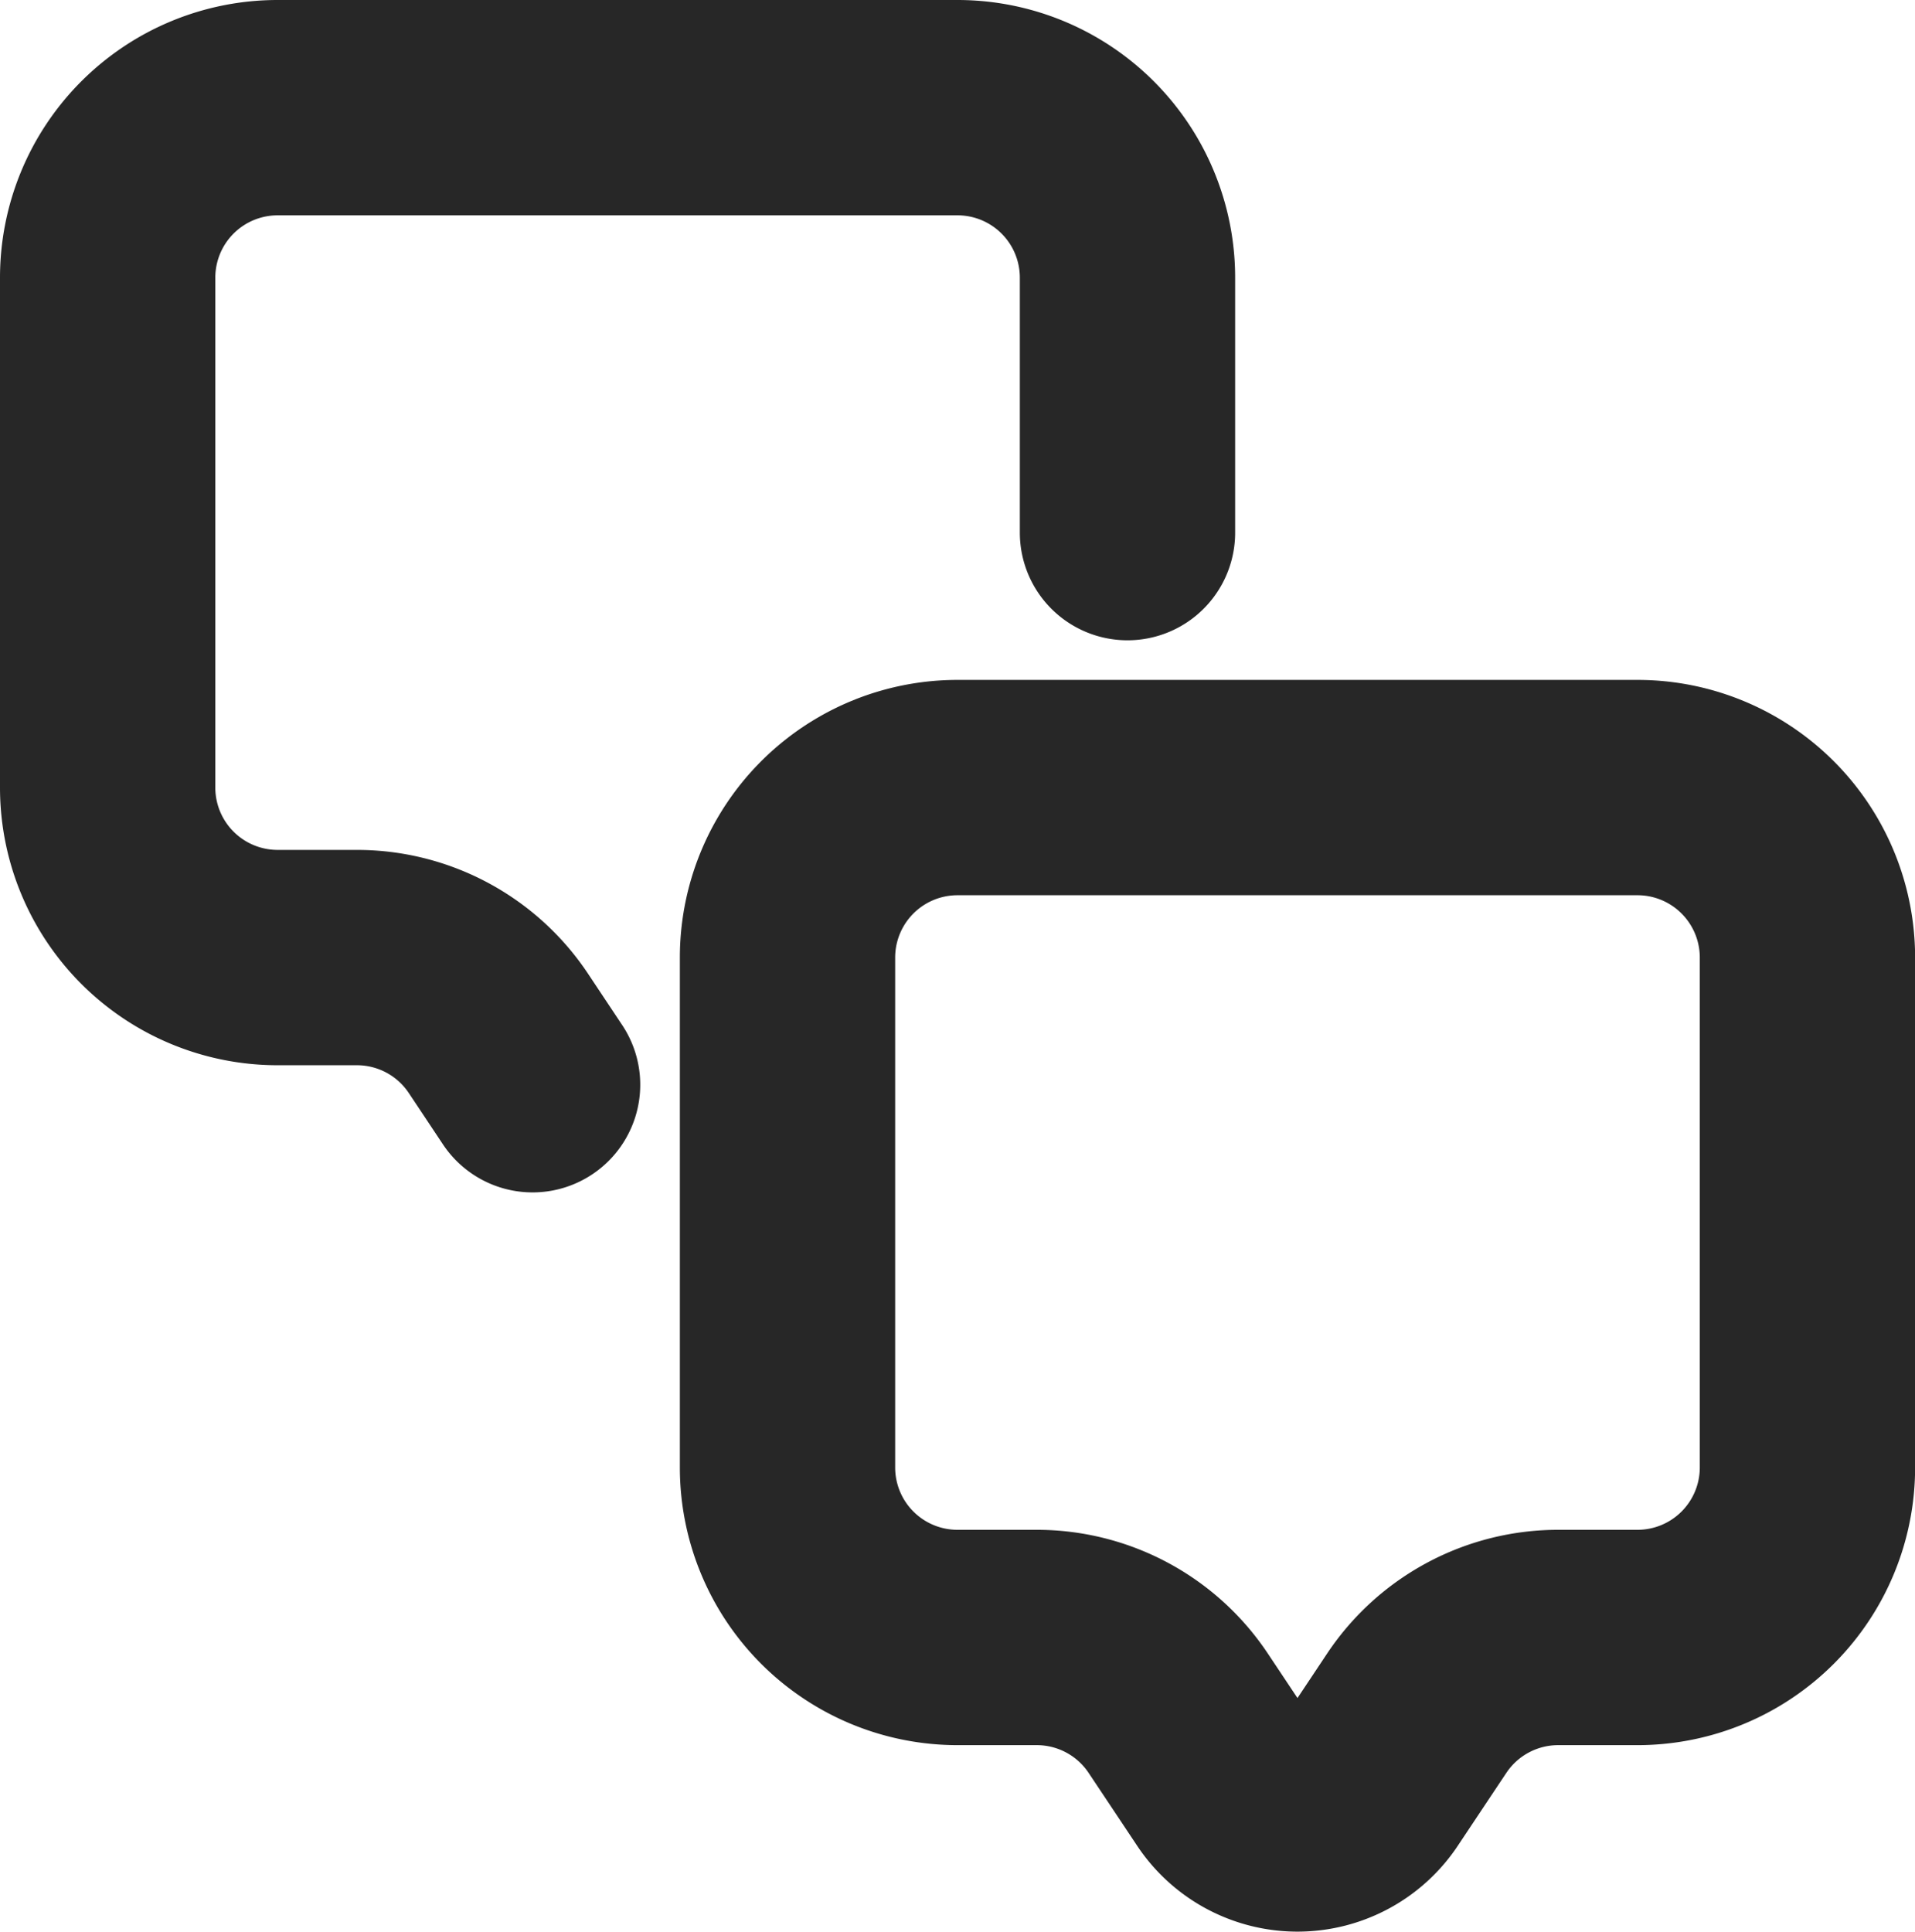 <svg xmlns="http://www.w3.org/2000/svg" width="17.788" height="17.944" viewBox="0 0 17.788 17.944">
  <path id="tooltips-2-line" d="M16.209,8.315H9.894A1.579,1.579,0,0,0,8.315,9.894V14.63a1.579,1.579,0,0,0,1.579,1.579h.734a1.579,1.579,0,0,1,1.314.7l.453.68a.789.789,0,0,0,1.314,0l.453-.68a1.579,1.579,0,0,1,1.314-.7h.734a1.579,1.579,0,0,0,1.579-1.579V9.894A1.579,1.579,0,0,0,16.209,8.315ZM11.473,5.947V3.579A1.579,1.579,0,0,0,9.894,2H3.579A1.579,1.579,0,0,0,2,3.579V8.315A1.579,1.579,0,0,0,3.579,9.894h.734a1.579,1.579,0,0,1,1.314.7l.32.481" transform="translate(-1 -1)" fill="none" stroke="#272727" stroke-linecap="round" stroke-linejoin="round" stroke-width="2"/>
</svg>
